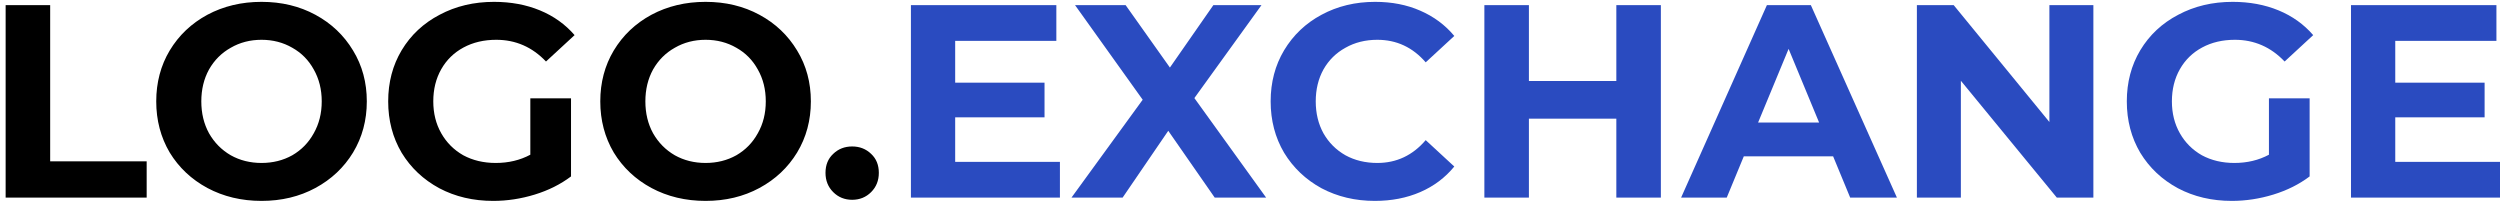 <svg width="291" height="24" viewBox="0 0 291 24" fill="none" xmlns="http://www.w3.org/2000/svg">
<path d="M0.656 0.6H5.84V18.776H17.072V23H0.656V0.6ZM30.442 23.384C28.116 23.384 26.015 22.883 24.137 21.88C22.282 20.877 20.82 19.501 19.753 17.752C18.708 15.981 18.186 13.997 18.186 11.8C18.186 9.603 18.708 7.629 19.753 5.88C20.82 4.109 22.282 2.723 24.137 1.72C26.015 0.717 28.116 0.216 30.442 0.216C32.767 0.216 34.858 0.717 36.714 1.72C38.569 2.723 40.031 4.109 41.097 5.88C42.164 7.629 42.697 9.603 42.697 11.8C42.697 13.997 42.164 15.981 41.097 17.752C40.031 19.501 38.569 20.877 36.714 21.88C34.858 22.883 32.767 23.384 30.442 23.384ZM30.442 18.968C31.764 18.968 32.959 18.669 34.026 18.072C35.092 17.453 35.924 16.6 36.522 15.512C37.14 14.424 37.45 13.187 37.45 11.8C37.45 10.413 37.14 9.176 36.522 8.088C35.924 7 35.092 6.157 34.026 5.56C32.959 4.941 31.764 4.632 30.442 4.632C29.119 4.632 27.924 4.941 26.858 5.56C25.791 6.157 24.948 7 24.329 8.088C23.732 9.176 23.433 10.413 23.433 11.8C23.433 13.187 23.732 14.424 24.329 15.512C24.948 16.6 25.791 17.453 26.858 18.072C27.924 18.669 29.119 18.968 30.442 18.968ZM61.73 11.448H66.466V20.536C65.249 21.453 63.842 22.157 62.242 22.648C60.642 23.139 59.031 23.384 57.41 23.384C55.084 23.384 52.993 22.893 51.138 21.912C49.282 20.909 47.82 19.533 46.754 17.784C45.708 16.013 45.185 14.019 45.185 11.8C45.185 9.581 45.708 7.597 46.754 5.848C47.82 4.077 49.292 2.701 51.169 1.72C53.047 0.717 55.159 0.216 57.505 0.216C59.468 0.216 61.249 0.547 62.849 1.208C64.45 1.869 65.793 2.829 66.882 4.088L63.553 7.16C61.953 5.475 60.023 4.632 57.761 4.632C56.332 4.632 55.063 4.931 53.953 5.528C52.844 6.125 51.98 6.968 51.361 8.056C50.743 9.144 50.434 10.392 50.434 11.8C50.434 13.187 50.743 14.424 51.361 15.512C51.98 16.6 52.834 17.453 53.922 18.072C55.031 18.669 56.289 18.968 57.697 18.968C59.191 18.968 60.535 18.648 61.73 18.008V11.448ZM82.129 23.384C79.804 23.384 77.702 22.883 75.825 21.88C73.969 20.877 72.508 19.501 71.441 17.752C70.396 15.981 69.873 13.997 69.873 11.8C69.873 9.603 70.396 7.629 71.441 5.88C72.508 4.109 73.969 2.723 75.825 1.72C77.702 0.717 79.804 0.216 82.129 0.216C84.454 0.216 86.545 0.717 88.401 1.72C90.257 2.723 91.718 4.109 92.785 5.88C93.852 7.629 94.385 9.603 94.385 11.8C94.385 13.997 93.852 15.981 92.785 17.752C91.718 19.501 90.257 20.877 88.401 21.88C86.545 22.883 84.454 23.384 82.129 23.384ZM82.129 18.968C83.452 18.968 84.646 18.669 85.713 18.072C86.78 17.453 87.612 16.6 88.209 15.512C88.828 14.424 89.137 13.187 89.137 11.8C89.137 10.413 88.828 9.176 88.209 8.088C87.612 7 86.78 6.157 85.713 5.56C84.646 4.941 83.452 4.632 82.129 4.632C80.806 4.632 79.612 4.941 78.545 5.56C77.478 6.157 76.636 7 76.017 8.088C75.42 9.176 75.121 10.413 75.121 11.8C75.121 13.187 75.42 14.424 76.017 15.512C76.636 16.6 77.478 17.453 78.545 18.072C79.612 18.669 80.806 18.968 82.129 18.968ZM99.192 23.256C98.317 23.256 97.581 22.957 96.984 22.36C96.387 21.763 96.088 21.016 96.088 20.12C96.088 19.203 96.387 18.467 96.984 17.912C97.581 17.336 98.317 17.048 99.192 17.048C100.067 17.048 100.803 17.336 101.4 17.912C101.997 18.467 102.296 19.203 102.296 20.12C102.296 21.016 101.997 21.763 101.4 22.36C100.803 22.957 100.067 23.256 99.192 23.256Z" fill="black"/>
<path d="M123.375 18.84V23H106.031V0.6H122.959V4.76H111.183V9.624H121.583V13.656H111.183V18.84H123.375ZM141.393 23L135.985 15.224L130.673 23H124.721L133.009 11.608L125.137 0.6H131.025L136.177 7.864L141.233 0.6H146.833L139.025 11.416L147.377 23H141.393ZM160.032 23.384C157.75 23.384 155.68 22.893 153.824 21.912C151.99 20.909 150.539 19.533 149.472 17.784C148.427 16.013 147.904 14.019 147.904 11.8C147.904 9.581 148.427 7.597 149.472 5.848C150.539 4.077 151.99 2.701 153.824 1.72C155.68 0.717 157.76 0.216 160.064 0.216C162.006 0.216 163.755 0.557 165.312 1.24C166.891 1.923 168.214 2.904 169.28 4.184L165.952 7.256C164.438 5.507 162.56 4.632 160.32 4.632C158.934 4.632 157.696 4.941 156.608 5.56C155.52 6.157 154.667 7 154.048 8.088C153.451 9.176 153.152 10.413 153.152 11.8C153.152 13.187 153.451 14.424 154.048 15.512C154.667 16.6 155.52 17.453 156.608 18.072C157.696 18.669 158.934 18.968 160.32 18.968C162.56 18.968 164.438 18.083 165.952 16.312L169.28 19.384C168.214 20.685 166.891 21.677 165.312 22.36C163.734 23.043 161.974 23.384 160.032 23.384ZM193.325 0.6V23H188.141V13.816H177.965V23H172.781V0.6H177.965V9.432H188.141V0.6H193.325ZM213.377 18.2H202.977L200.993 23H195.681L205.665 0.6H210.785L220.801 23H215.361L213.377 18.2ZM211.745 14.264L208.193 5.688L204.641 14.264H211.745ZM243.669 0.6V23H239.413L228.245 9.4V23H223.125V0.6H227.413L238.549 14.2V0.6H243.669ZM264.105 11.448H268.841V20.536C267.625 21.453 266.217 22.157 264.617 22.648C263.017 23.139 261.406 23.384 259.785 23.384C257.459 23.384 255.369 22.893 253.513 21.912C251.657 20.909 250.195 19.533 249.129 17.784C248.083 16.013 247.561 14.019 247.561 11.8C247.561 9.581 248.083 7.597 249.129 5.848C250.195 4.077 251.667 2.701 253.545 1.72C255.422 0.717 257.534 0.216 259.881 0.216C261.843 0.216 263.625 0.547 265.225 1.208C266.825 1.869 268.169 2.829 269.257 4.088L265.929 7.16C264.329 5.475 262.398 4.632 260.137 4.632C258.707 4.632 257.438 4.931 256.329 5.528C255.219 6.125 254.355 6.968 253.737 8.056C253.118 9.144 252.809 10.392 252.809 11.8C252.809 13.187 253.118 14.424 253.737 15.512C254.355 16.6 255.209 17.453 256.297 18.072C257.406 18.669 258.665 18.968 260.073 18.968C261.566 18.968 262.91 18.648 264.105 18.008V11.448ZM291 18.84V23H273.656V0.6H290.584V4.76H278.808V9.624H289.208V13.656H278.808V18.84H291Z" fill="#2A4BC0"/>
</svg>
